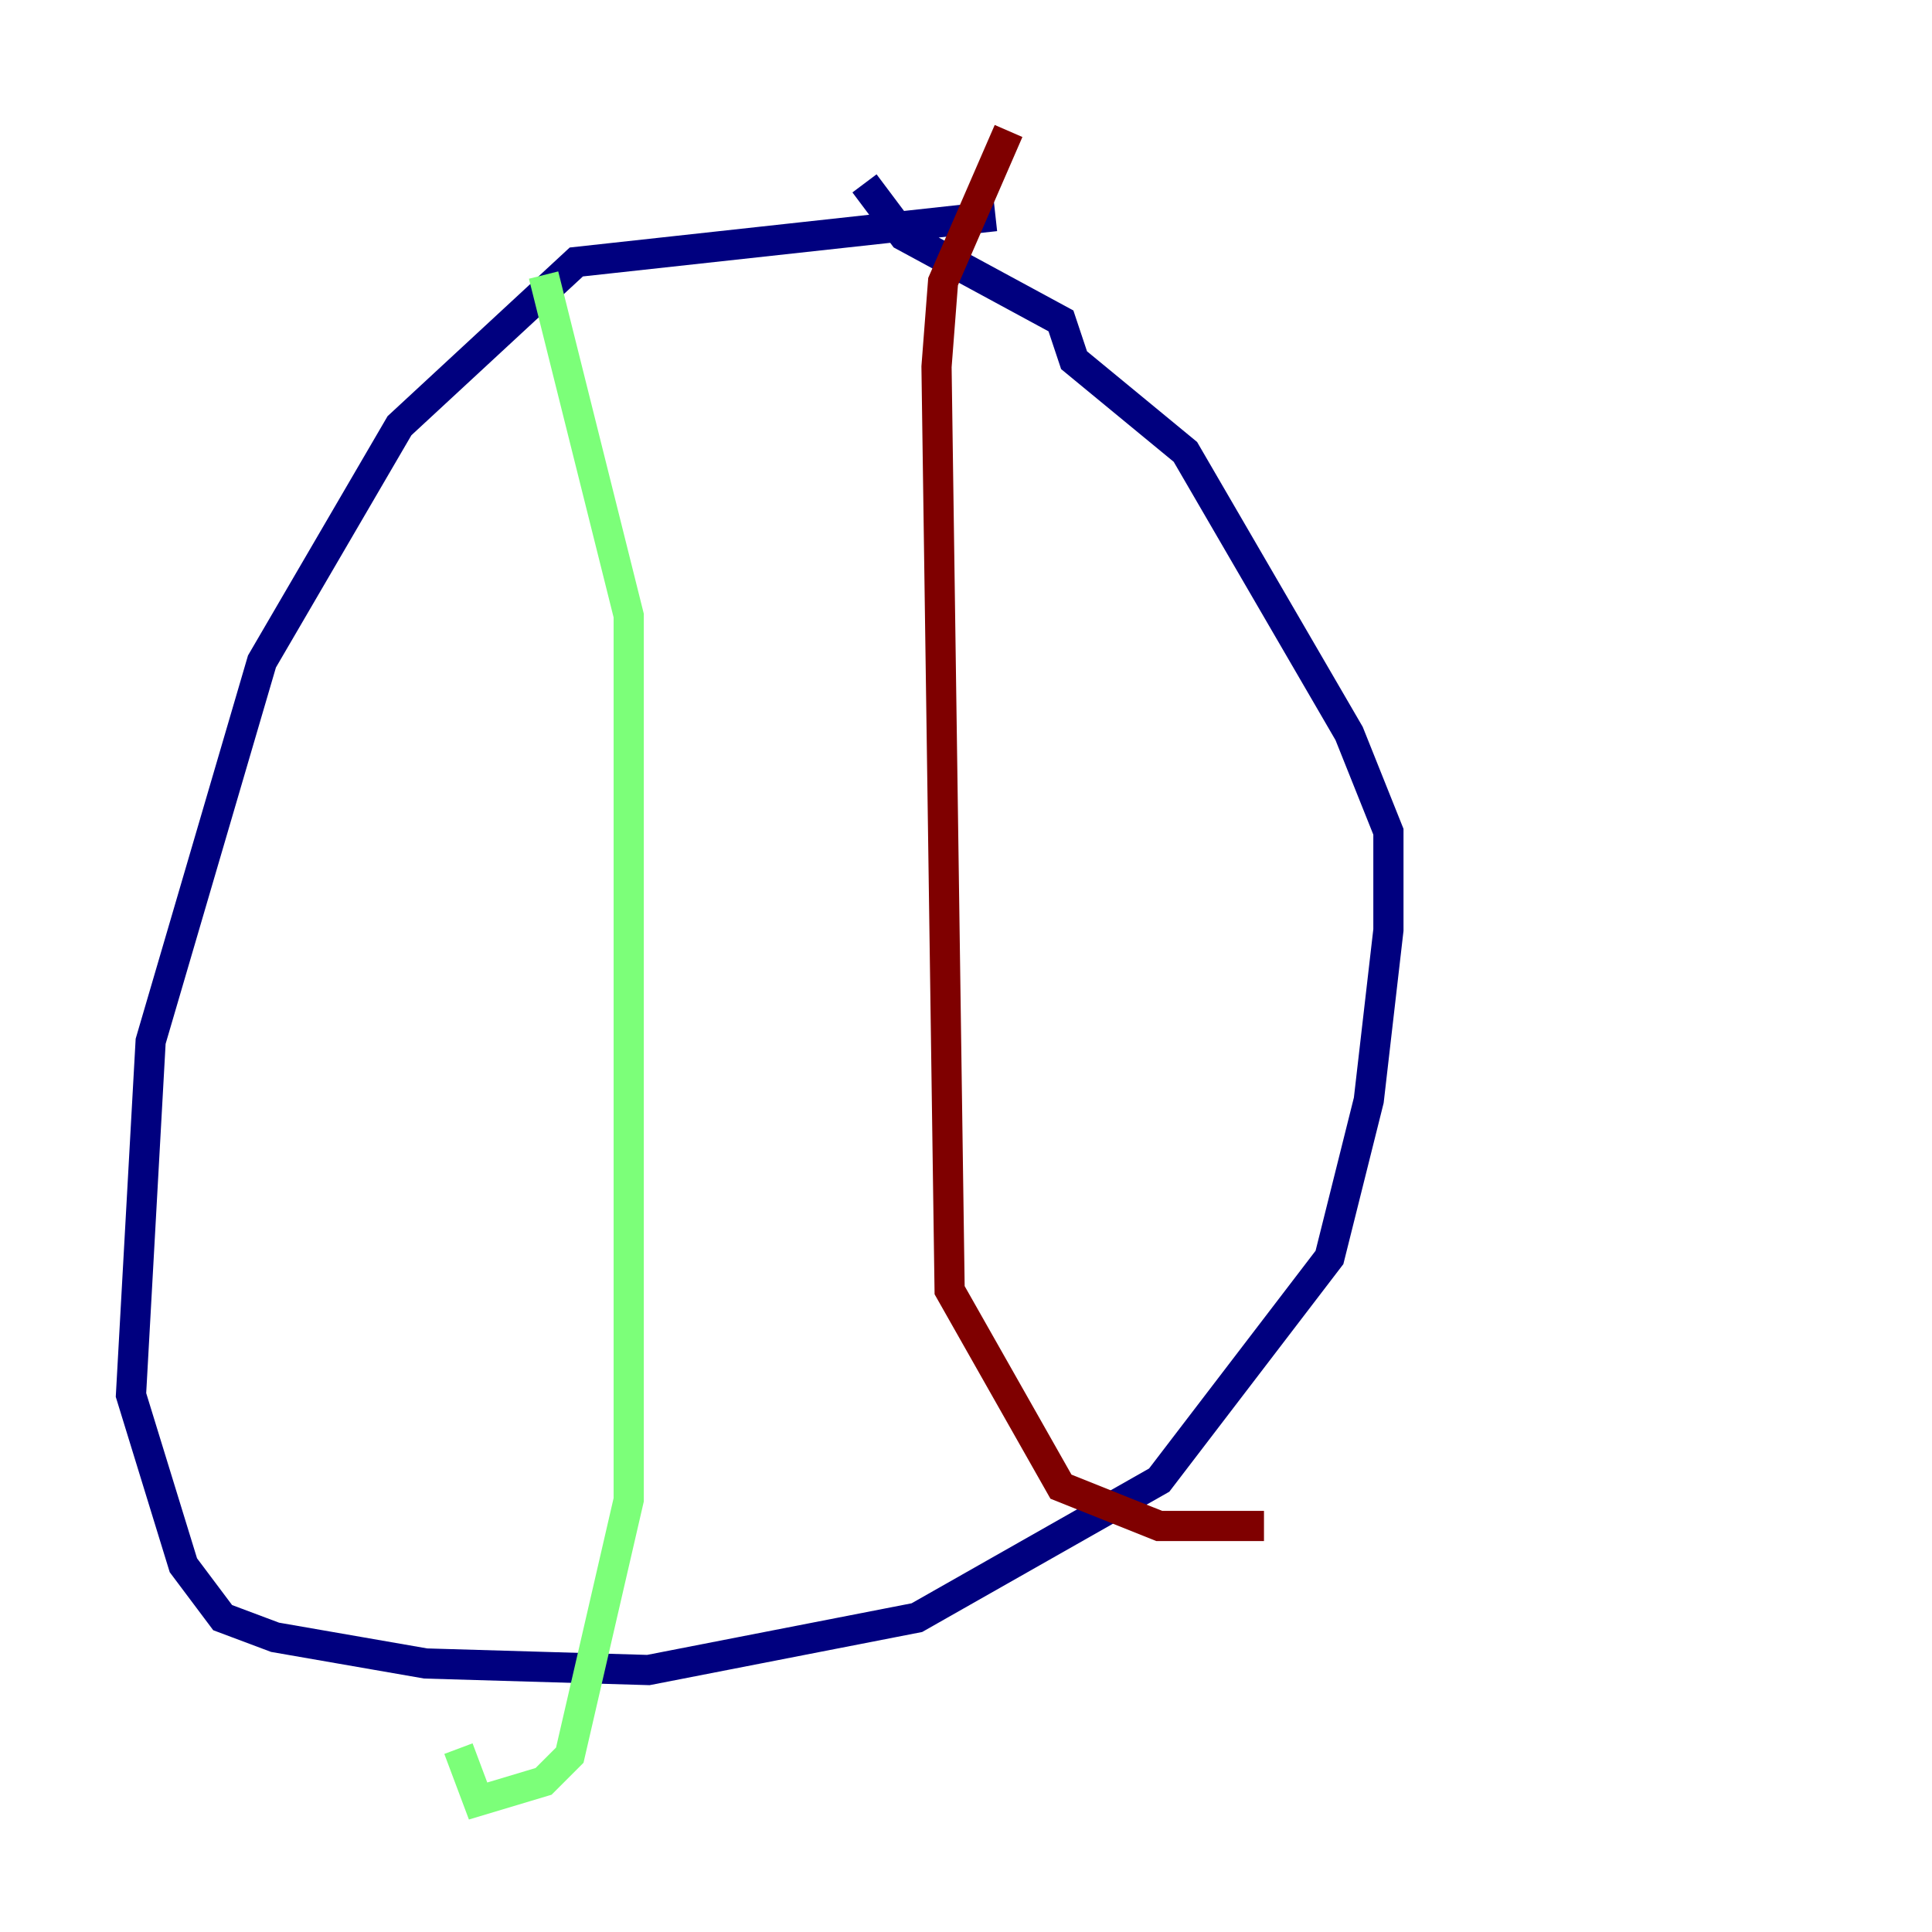 <?xml version="1.0" encoding="utf-8" ?>
<svg baseProfile="tiny" height="128" version="1.2" viewBox="0,0,128,128" width="128" xmlns="http://www.w3.org/2000/svg" xmlns:ev="http://www.w3.org/2001/xml-events" xmlns:xlink="http://www.w3.org/1999/xlink"><defs /><polyline fill="none" points="65.953,14.319 38.183,17.356 26.468,28.203 17.356,43.824 9.98,68.99 8.678,92.42 12.149,103.702 14.752,107.173 18.224,108.475 28.203,110.21 42.956,110.644 60.746,107.173 76.8,98.061 88.081,83.308 90.685,72.895 91.986,61.614 91.986,55.105 89.383,48.597 78.536,29.939 71.159,23.864 70.291,21.261 59.878,15.62 57.275,12.149" stroke="#00007f" stroke-width="2" /><polyline fill="none" points="36.014,18.224 41.654,40.786 41.654,99.363 37.749,116.285 36.014,118.02 31.675,119.322 30.373,115.851" stroke="#7cff79" stroke-width="2" /><polyline fill="none" points="66.82,8.678 62.481,18.658 62.047,24.298 62.915,85.478 70.291,98.495 76.8,101.098 83.742,101.098" stroke="#7f0000" stroke-width="2" /></svg>